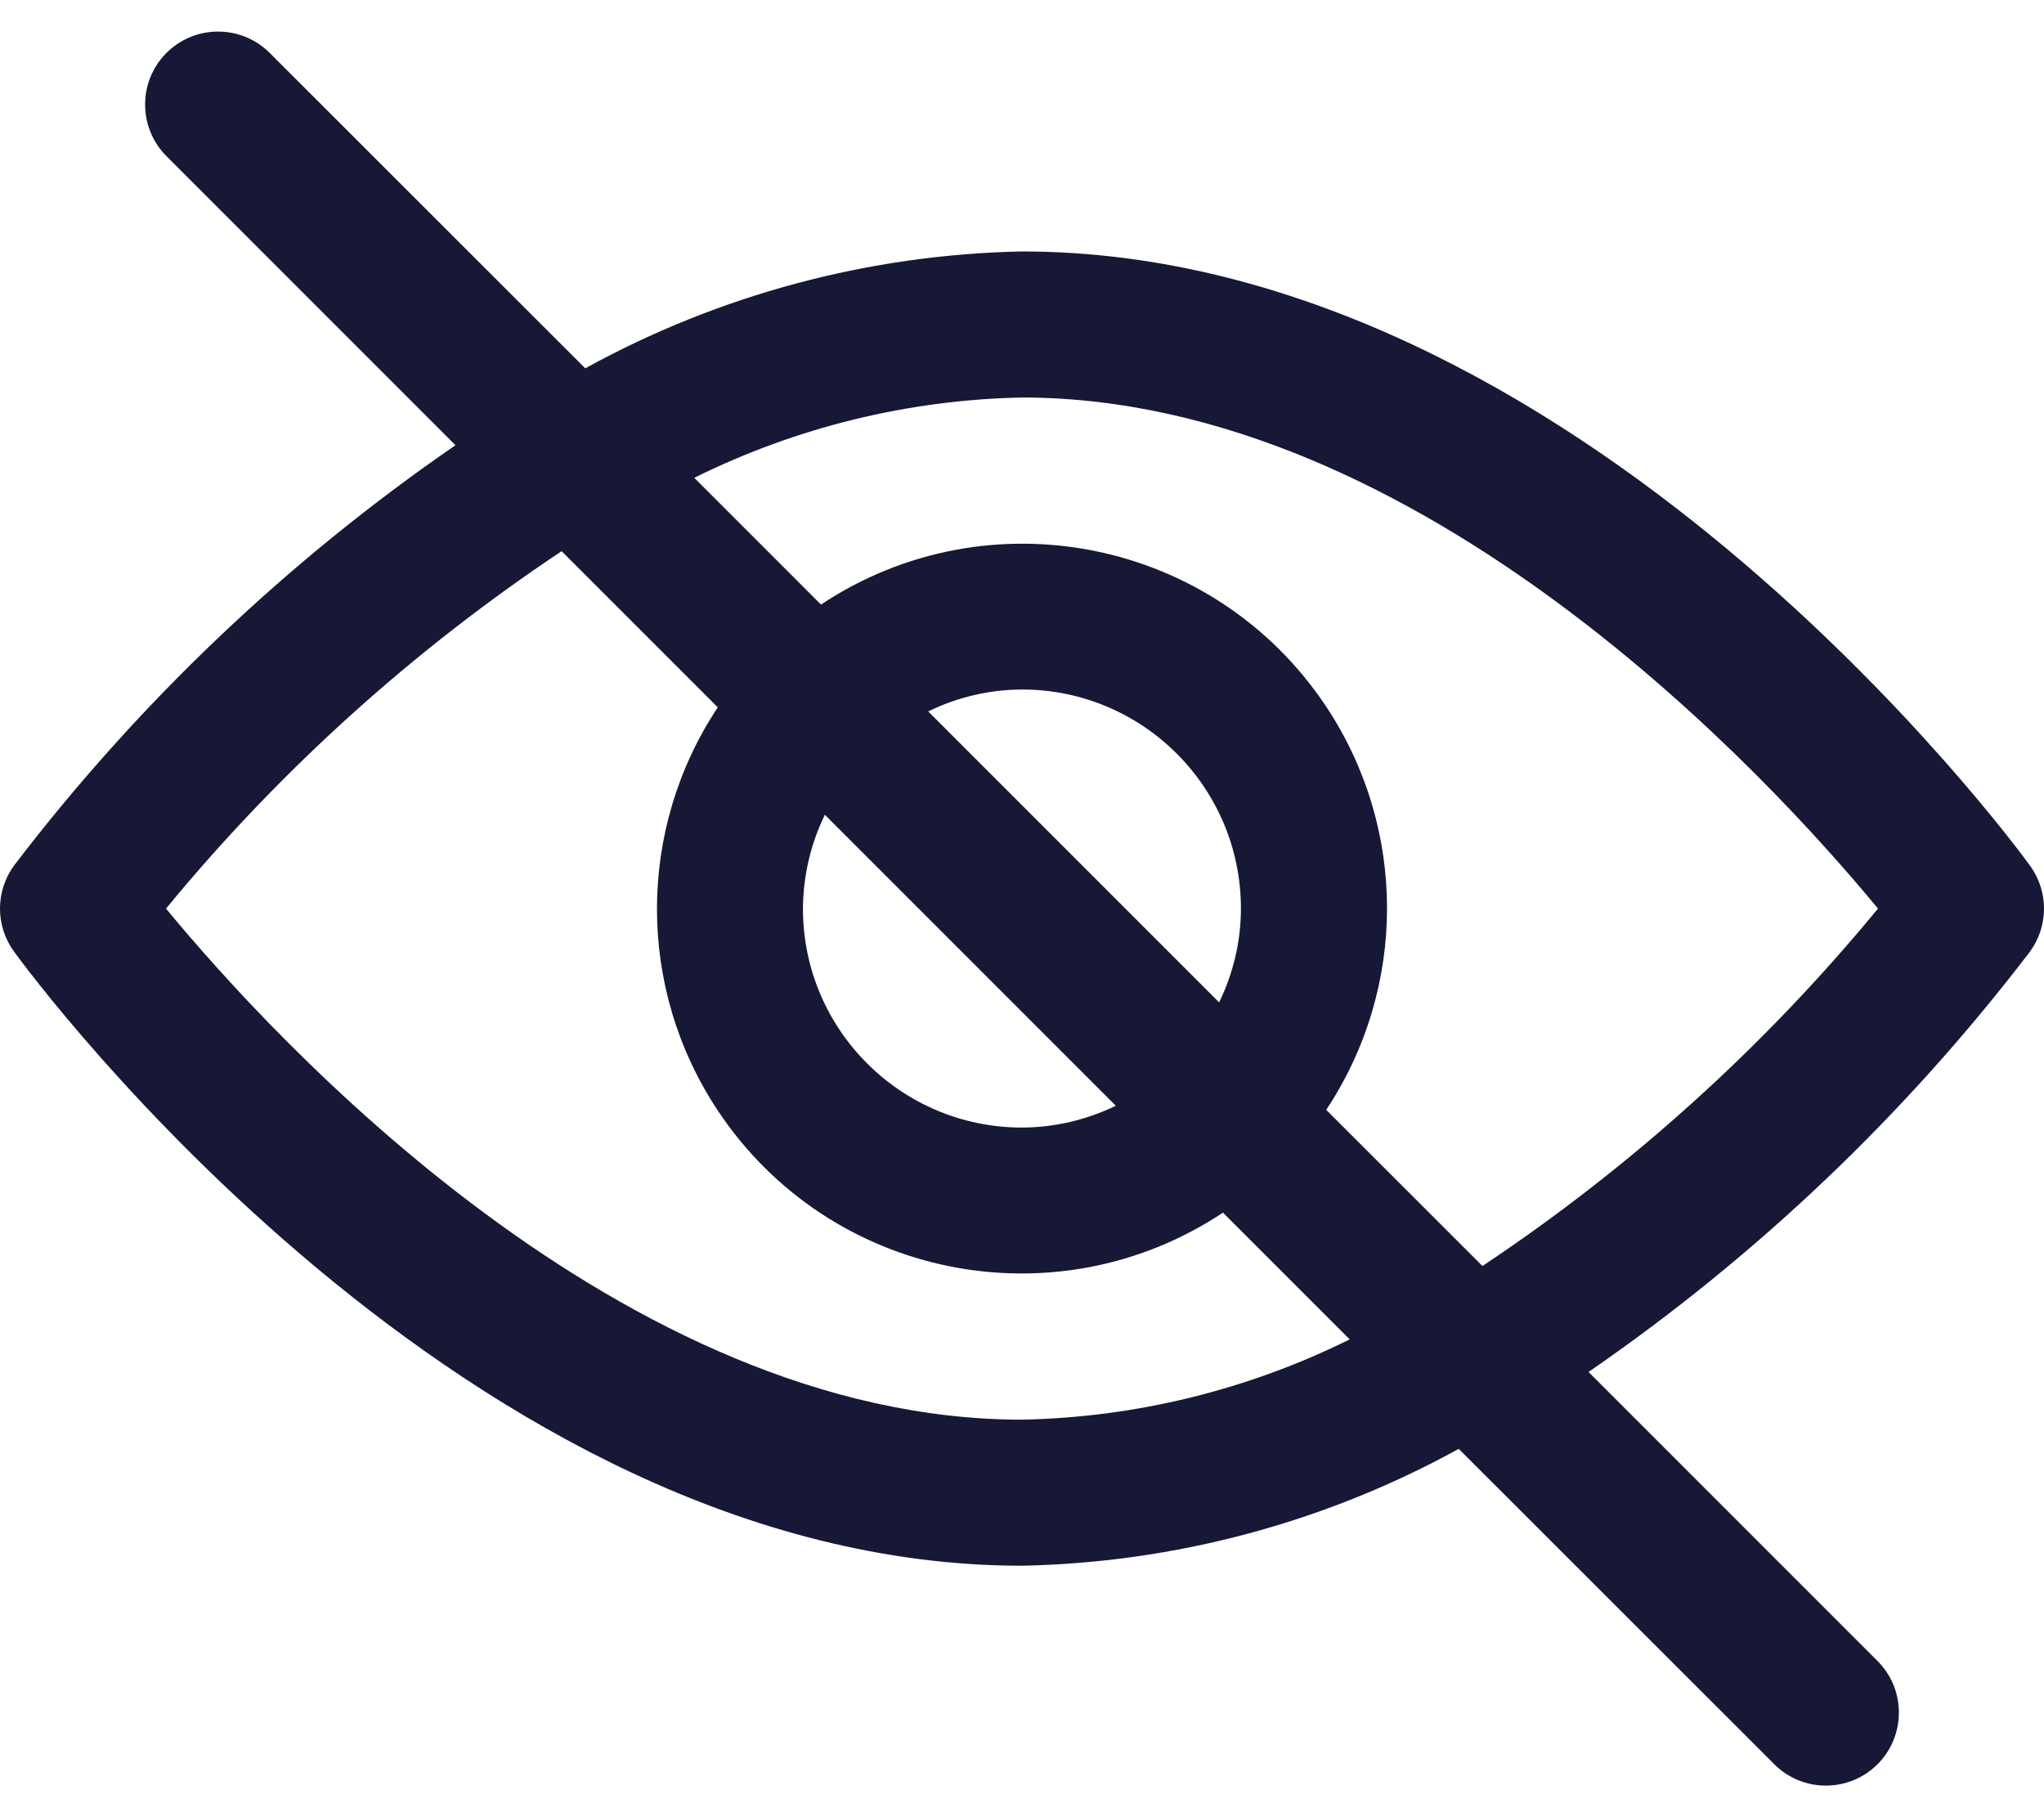 <svg width="18" height="16" viewBox="0 0 18 16" fill="none" xmlns="http://www.w3.org/2000/svg">
<path d="M0.123 7.622C1.215 6.191 2.528 4.941 4.011 3.92L1.474 1.383C1.219 1.136 1.212 0.729 1.458 0.474C1.705 0.219 2.112 0.212 2.367 0.458C2.373 0.463 2.378 0.469 2.383 0.474L5.154 3.243C6.334 2.594 7.654 2.241 9 2.214C13.886 2.214 17.716 7.401 17.877 7.622C18.041 7.847 18.041 8.153 17.877 8.378C16.785 9.809 15.472 11.059 13.989 12.08L16.526 14.617C16.781 14.863 16.788 15.27 16.542 15.526C16.295 15.781 15.888 15.788 15.633 15.542C15.627 15.536 15.622 15.531 15.617 15.526L12.846 12.757C11.666 13.406 10.346 13.759 9 13.786C4.114 13.786 0.284 8.599 0.123 8.378C-0.041 8.153 -0.041 7.847 0.123 7.622ZM13.055 11.147C14.364 10.275 15.538 9.215 16.538 8C15.592 6.854 12.523 3.5 9 3.5C7.998 3.52 7.012 3.762 6.114 4.207L7.23 5.323C8.707 4.343 10.698 4.745 11.679 6.222C12.393 7.297 12.393 8.696 11.679 9.772L13.055 11.147ZM7.264 7.174C7.138 7.431 7.073 7.714 7.071 8C7.071 9.065 7.935 9.928 9 9.928C9.286 9.927 9.569 9.861 9.826 9.736L7.264 7.174ZM10.736 8.826C10.861 8.569 10.928 8.286 10.928 8C10.928 6.935 10.065 6.071 9 6.071C8.714 6.072 8.431 6.138 8.174 6.264L10.736 8.826ZM9 12.5C10.002 12.48 10.988 12.238 11.886 11.793L10.77 10.677C9.293 11.657 7.302 11.255 6.321 9.778C5.607 8.703 5.607 7.304 6.321 6.228L4.946 4.853C3.636 5.725 2.462 6.785 1.462 8C2.408 9.146 5.477 12.5 9 12.5Z" fill="#171736"/>
</svg>
